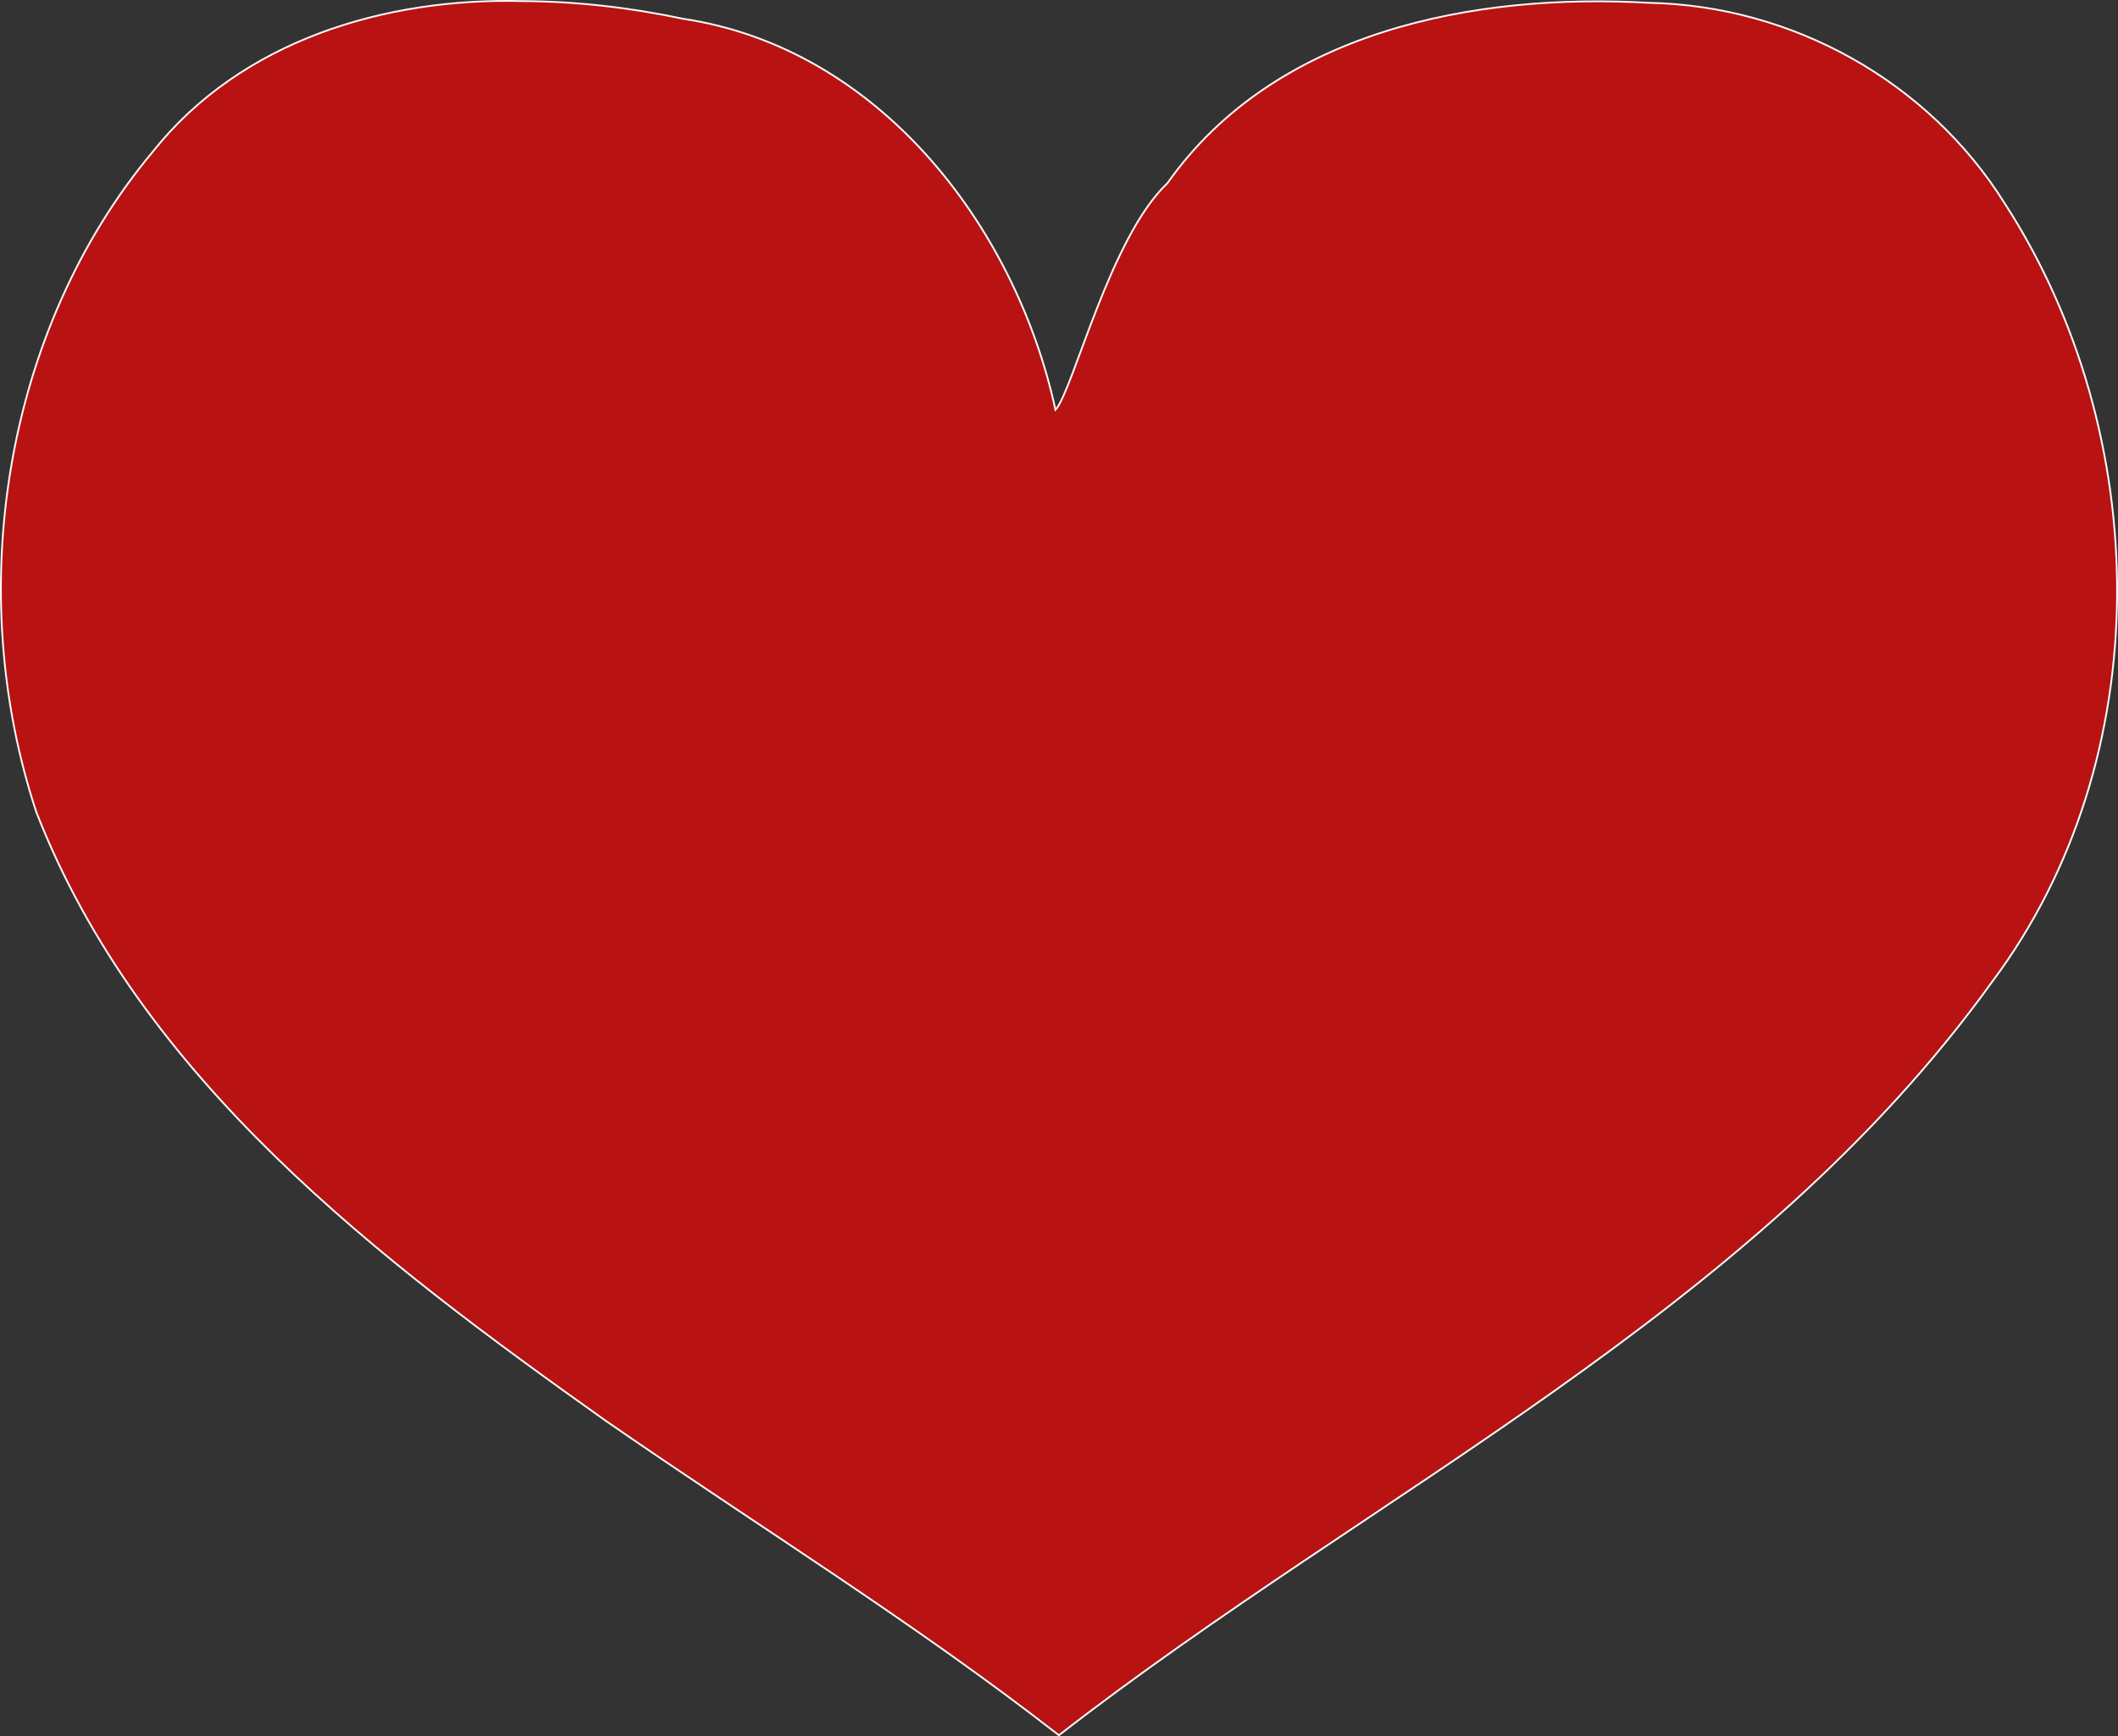 <?xml version="1.0" encoding="UTF-8" standalone="no"?>
<!-- Created with Inkscape (http://www.inkscape.org/) -->

<svg
   width="118.386mm"
   height="97.052mm"
   viewBox="0 0 118.386 97.052"
   version="1.1"
   id="svg1"
   inkscape:version="1.3 (1:1.3+202307231459+0e150ed6c4)"
   sodipodi:docname="icon.svg"
   xmlns:inkscape="http://www.inkscape.org/namespaces/inkscape"
   xmlns:sodipodi="http://sodipodi.sourceforge.net/DTD/sodipodi-0.dtd"
   xmlns="http://www.w3.org/2000/svg"
   xmlns:svg="http://www.w3.org/2000/svg">
  <rect x="0" y="0" width="118.386" height="97.052" fill="#333333" stroke="none"/>
  <sodipodi:namedview
     id="namedview1"
     pagecolor="#505050"
     bordercolor="#eeeeee"
     borderopacity="1"
     inkscape:showpageshadow="0"
     inkscape:pageopacity="0"
     inkscape:pagecheckerboard="0"
     inkscape:deskcolor="#d1d1d1"
     inkscape:document-units="mm"
     inkscape:zoom="1.4142136"
     inkscape:cx="386.0803"
     inkscape:cy="325.26912"
     inkscape:window-width="1850"
     inkscape:window-height="1016"
     inkscape:window-x="0"
     inkscape:window-y="0"
     inkscape:window-maximized="1"
     inkscape:current-layer="layer1" />
  <defs
     id="defs1" />
  <g
     inkscape:label="Layer 1"
     inkscape:groupmode="layer"
     id="layer1"
     transform="translate(-56.797,-31.283)">
    <path
       d="m 85.992,31.344 c -7.659,-0.198 -15.706,2.199 -20.639,8.398 -8.384,10.016 -10.593,24.663 -6.525,36.932 5.823,14.951 19.17,25.035 31.839,34.029 8.445,5.846 17.207,11.248 25.317,17.567 17.628,-13.695 38.836,-23.581 52.174,-42.127 9.339,-12.486 9.032,-30.624 0.682,-43.508 -4.258,-6.803 -11.858,-11.029 -19.852,-11.193 -9.775,-0.565 -20.93,1.562 -26.937,10.077 -3.225,3.049 -5.256,11.549 -6.258,12.674 -2.24,-10.303 -9.9,-20.228 -20.819,-21.861 -2.951,-0.626 -5.963,-0.974 -8.98,-0.989 z"
       style="fill:#ff0000;fill-opacity:0.656;stroke:#f9f9f9;stroke-width:0.1"
       id="path24"
       inkscape:export-filename="heart_out.svg"
       inkscape:export-xdpi="96"
       inkscape:export-ydpi="96" />
  </g>
</svg>

